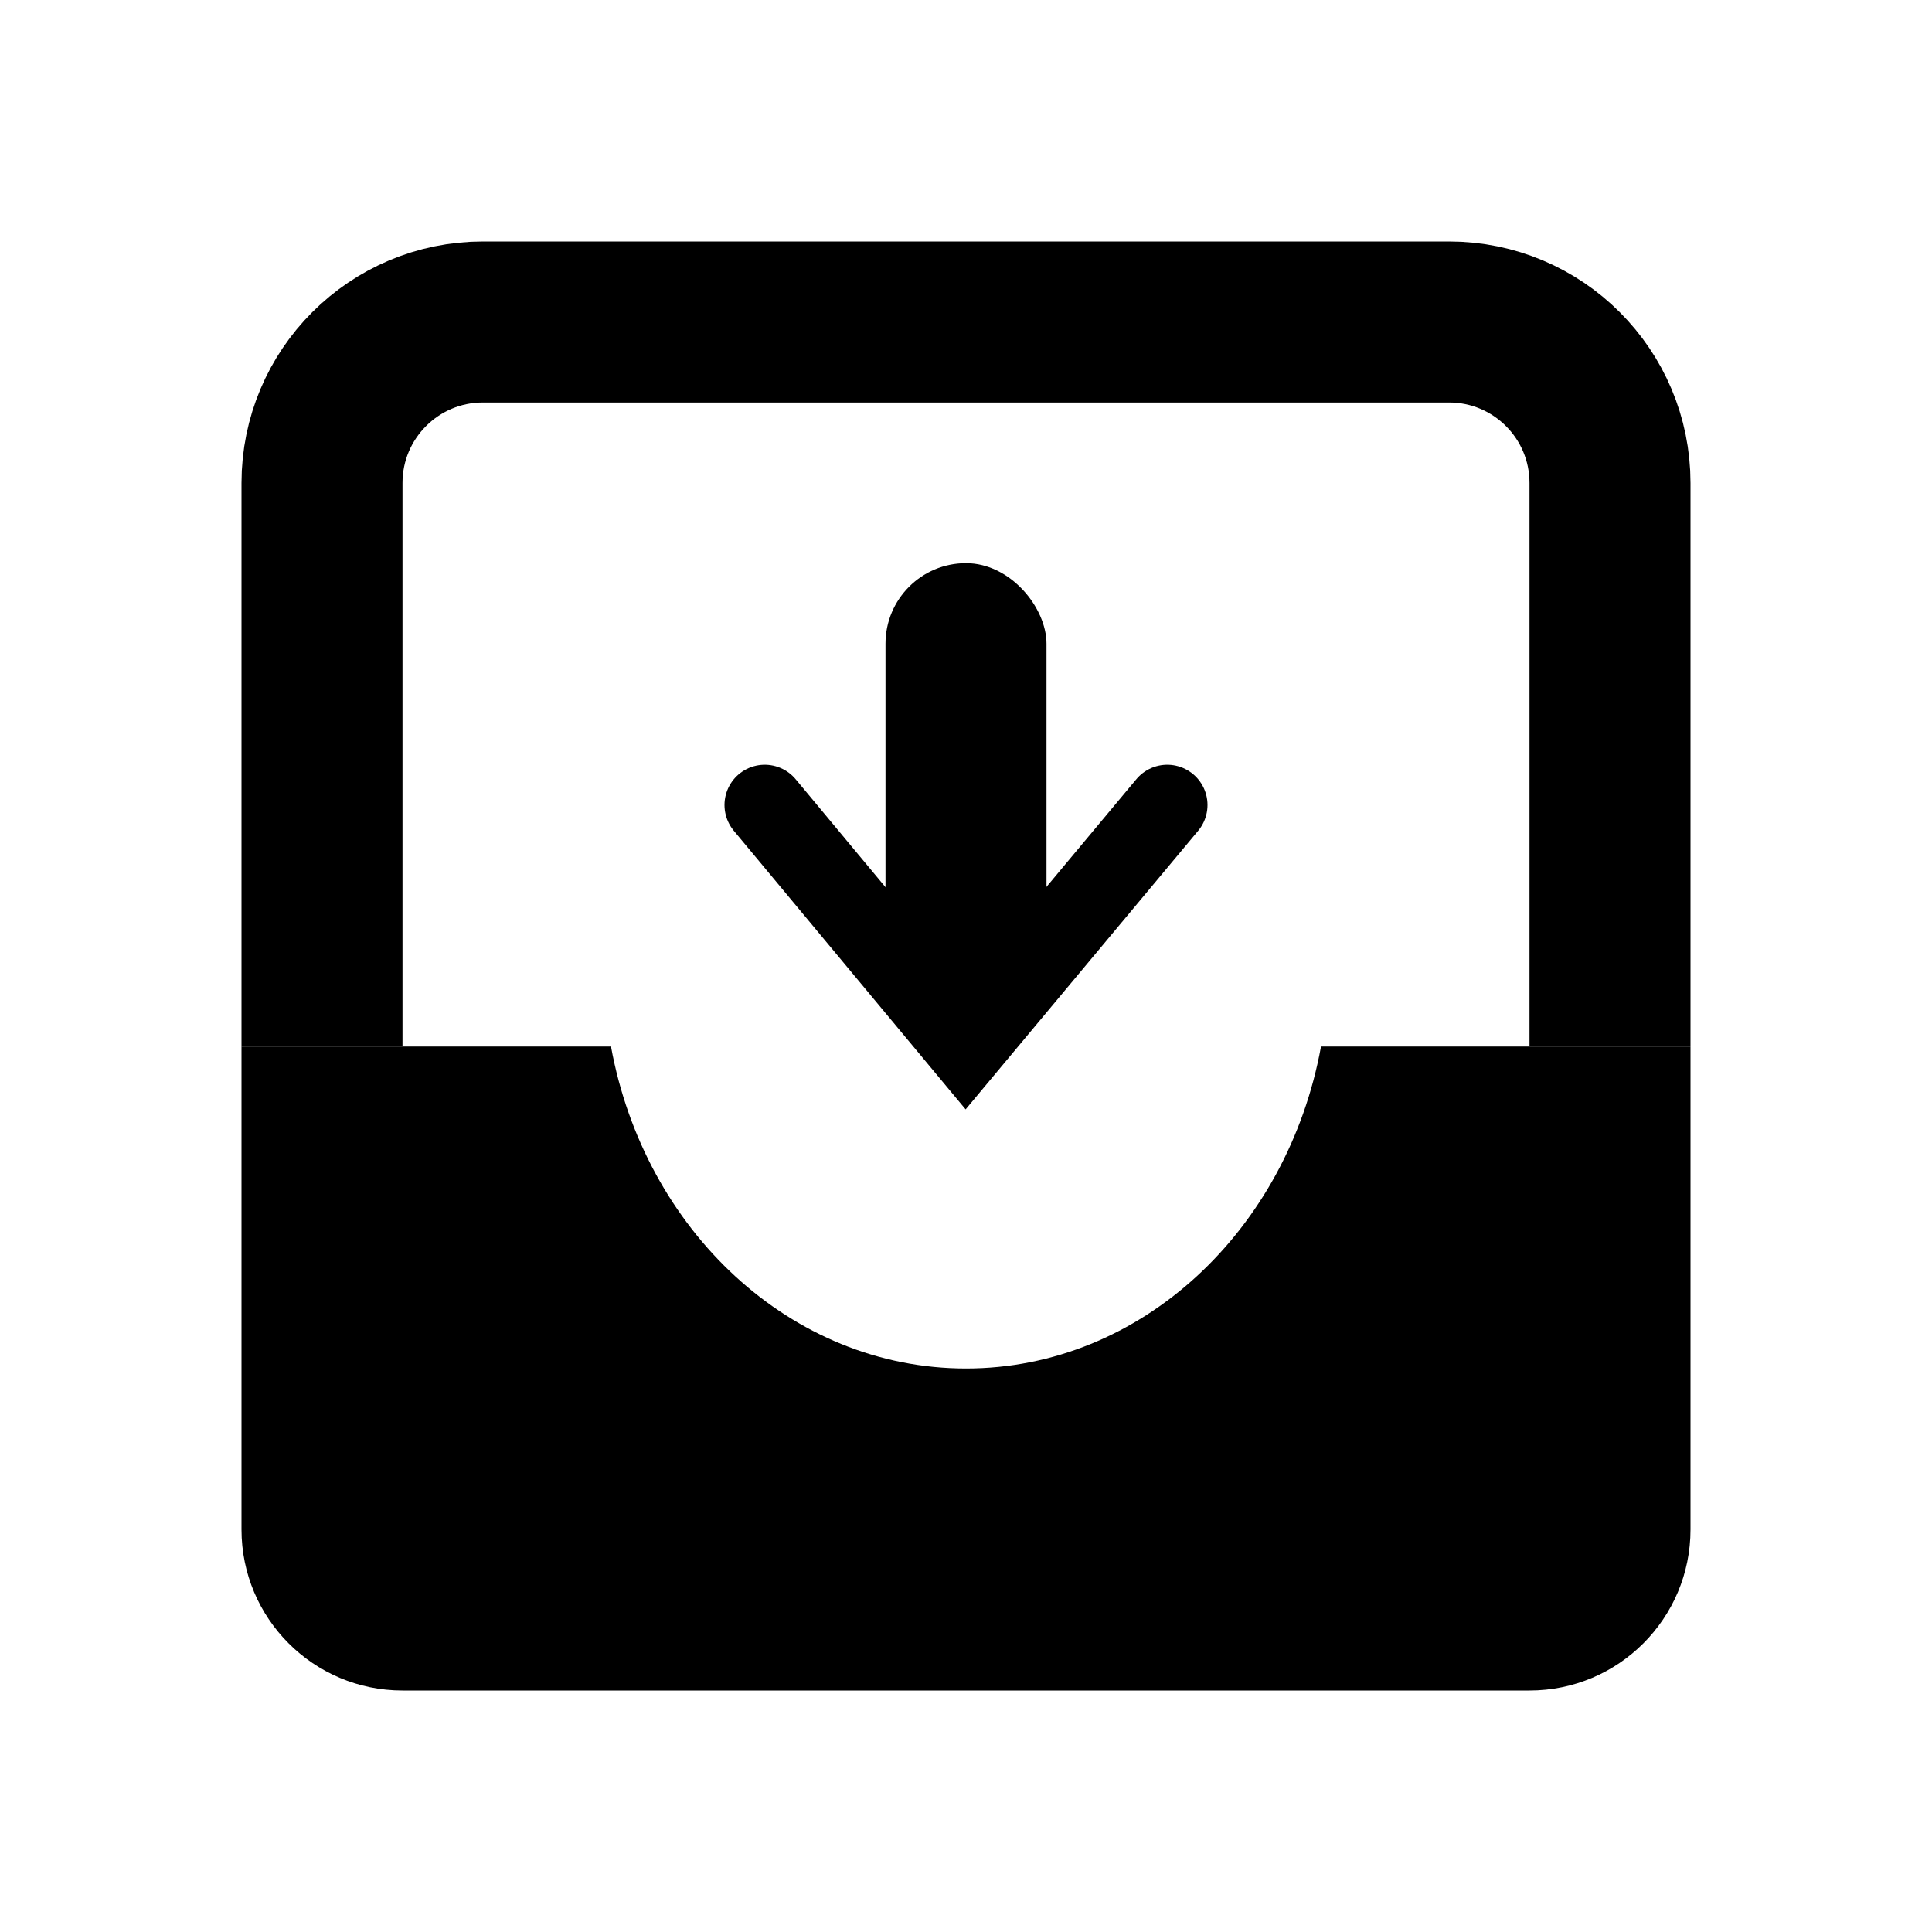 <?xml version="1.0" encoding="UTF-8"?>
<svg width="24px" height="24px" viewBox="0 0 24 24" version="1.1" xmlns="http://www.w3.org/2000/svg" xmlns:xlink="http://www.w3.org/1999/xlink">
    <!-- Generator: Sketch 49.3 (51167) - http://www.bohemiancoding.com/sketch -->
    <title>icon__nav__inbox__--dark</title>
    <desc>Created with Sketch.</desc>
    <defs></defs>
    <g id="🔷/styleguide" stroke="none" stroke-width="1" fill="none" fill-rule="evenodd">
        <g id="styleguide" transform="translate(-240, -1947)">
            <g id="Group-3" transform="translate(112, 1947)">
                <g id="icon/nav/inbox/--dark" transform="translate(128, 0)">
                    <g id="icon/nav/inbox/--color">
                        <g id="bg/spec">
                            <rect id="bg" x="0" y="0" width="24" height="24"></rect>
                        </g>
                        <g id="icon/nav/inbox" transform="translate(3, 4)">
                            <g id="Group-5">
                                <g id="Group-4" transform="translate(6, 2.996)">
                                    <rect id="Rectangle-5" fill="#000000" x="2" y="0" width="2" height="6" rx="1"></rect>
                                    <polyline id="Path-5" stroke="#000000" stroke-linecap="round" points="0.5 3.004 2.996 6.004 5.5 3.004"></polyline>
                                </g>
                                <path d="M4.59,9 C5.007,11.282 6.823,13 9,13 C11.177,13 12.993,11.282 13.41,9 L18,9 L18,15 C18,16.105 17.105,17 16,17 L2,17 C0.895,17 1.3527075e-16,16.105 0,15 L0,9 L4.59,9 Z" id="Combined-Shape" fill="#000000"></path>
                                <path d="M17,9 L17,2 C17,0.895 16.105,-2.02906125e-16 15,0 L3,0 C1.895,2.02906125e-16 1,0.895 1,2 L1,9" id="Path-6" stroke="#000000" stroke-width="2" transform="translate(9, 4.5) scale(-1, 1) translate(-9, -4.5) "></path>
                            </g>
                        </g>
                    </g>
                </g>
            </g>
        </g>
    </g>
</svg>